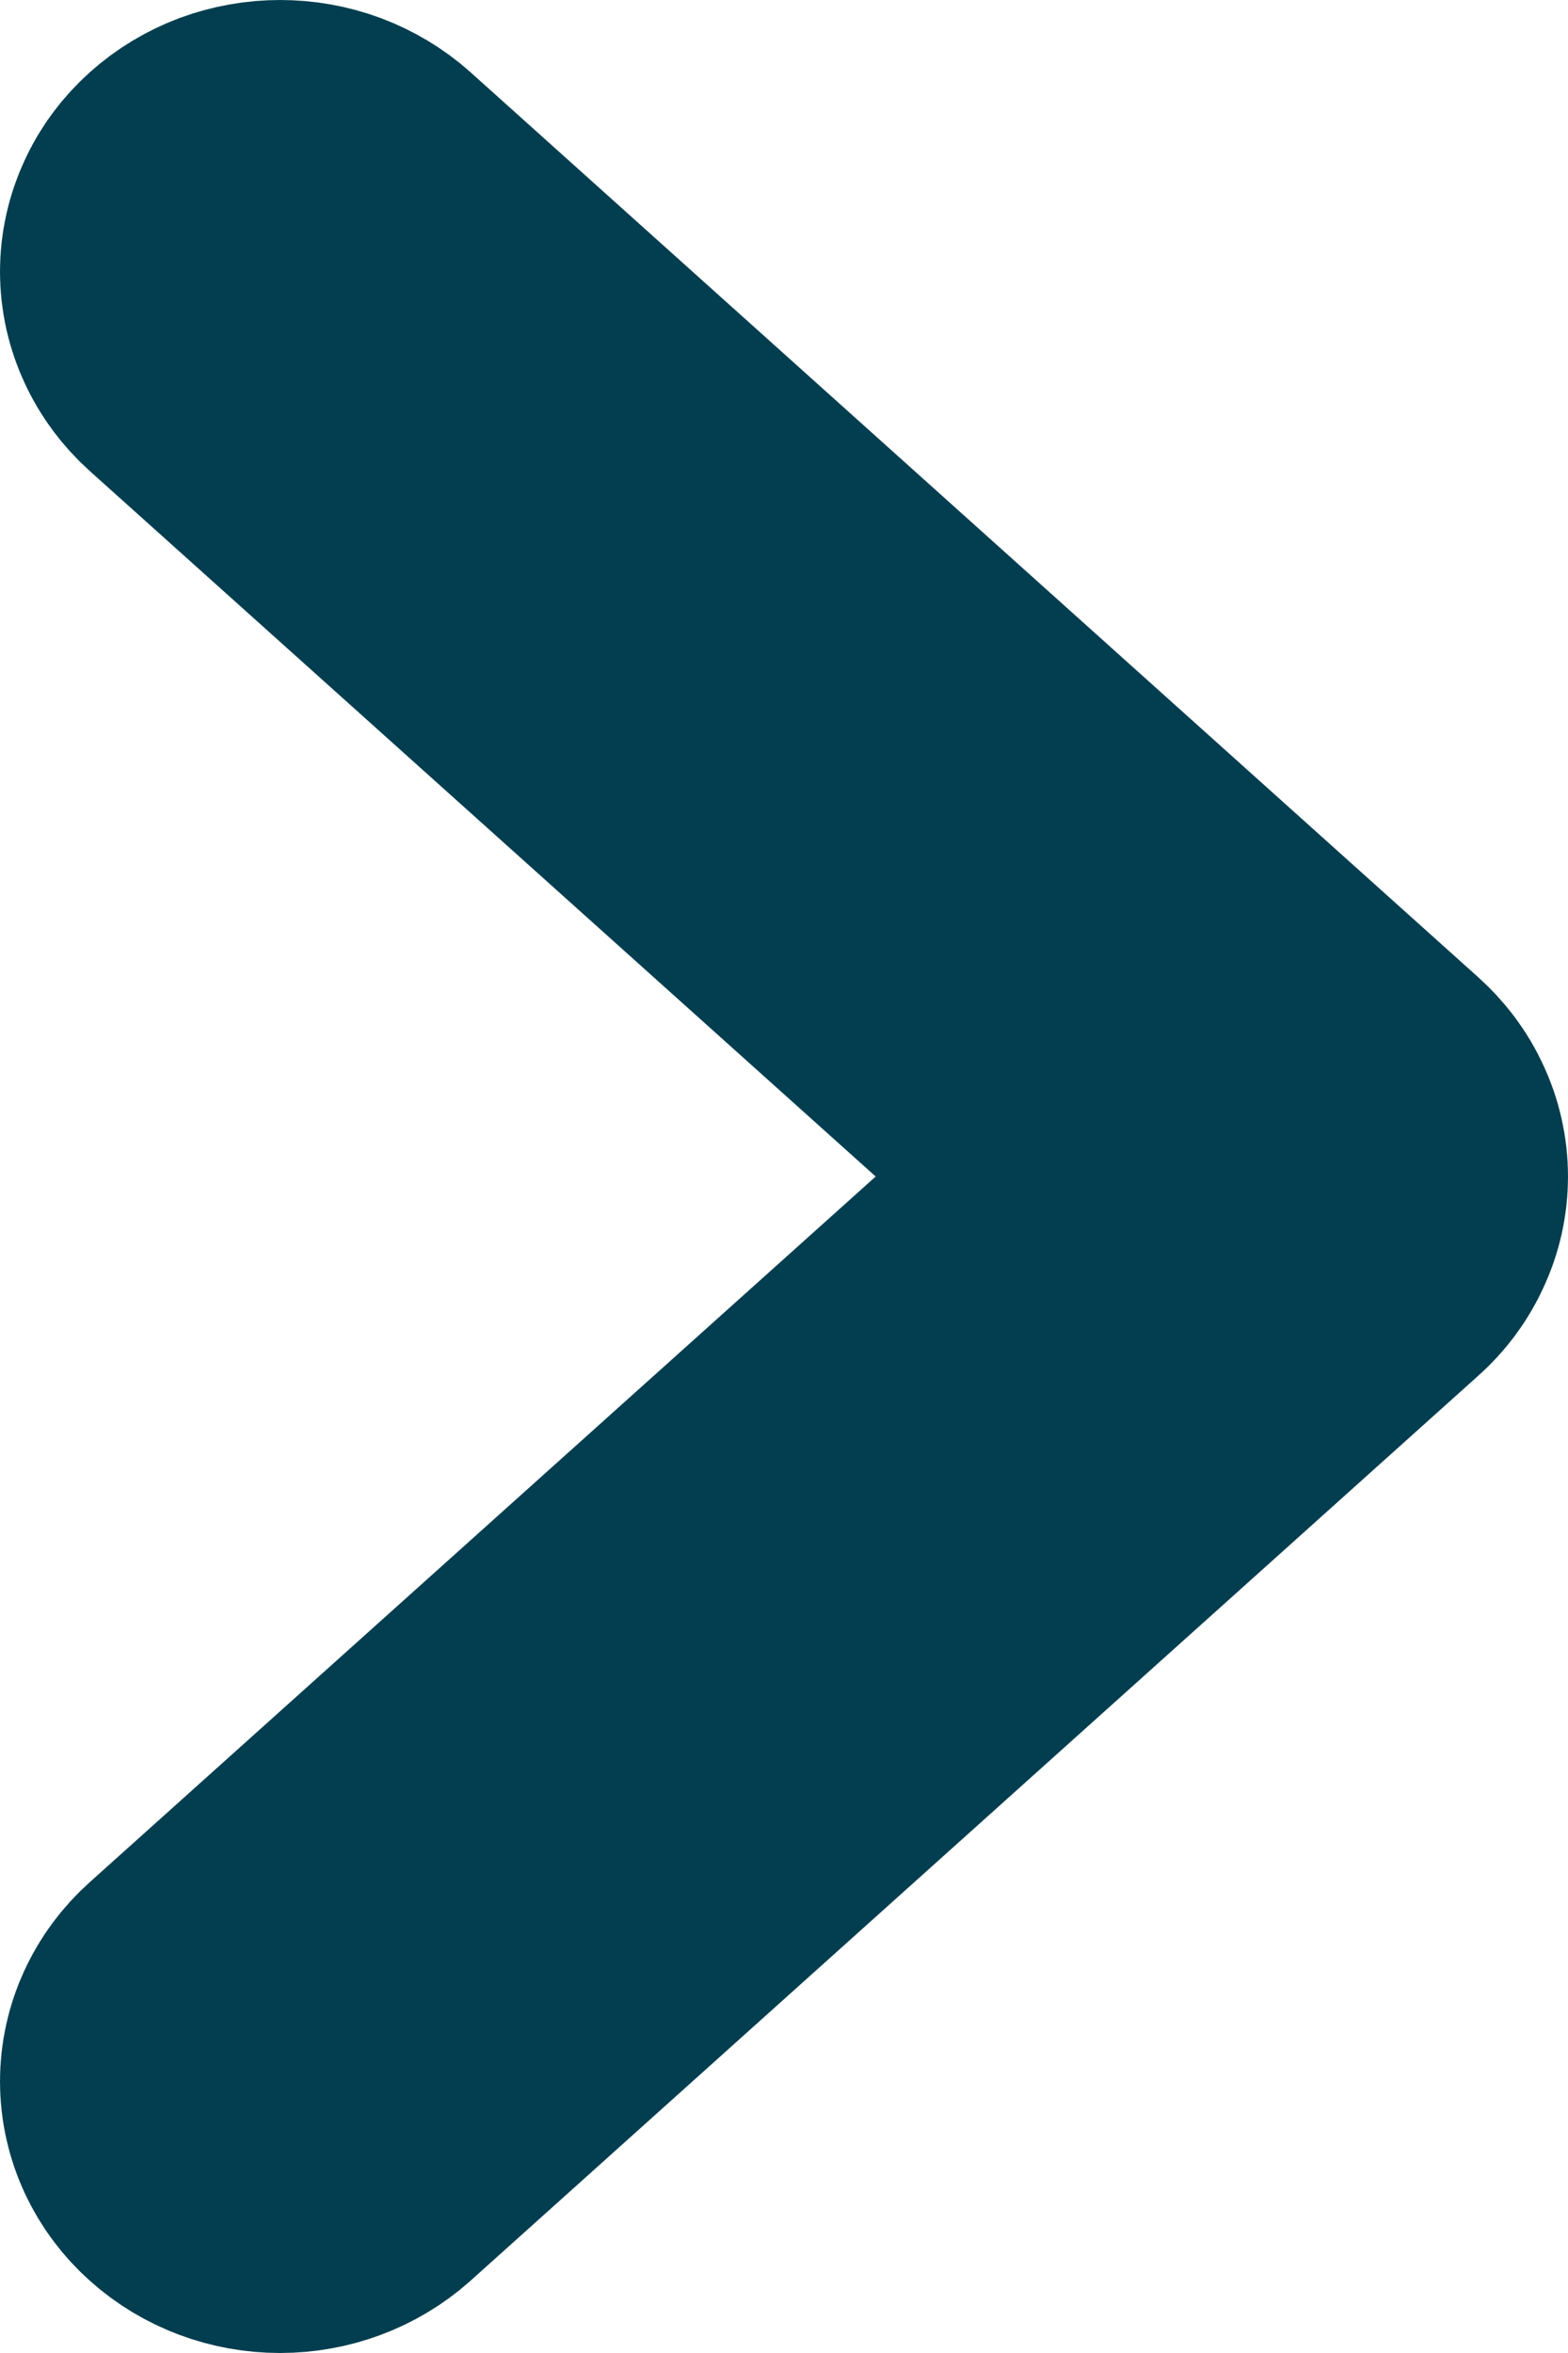 <svg width="8" height="12" viewBox="0 0 8 12" fill="none" xmlns="http://www.w3.org/2000/svg">
<path fill-rule="evenodd" clip-rule="evenodd" d="M1.126 1.113C1.166 1.077 1.213 1.049 1.265 1.029C1.317 1.01 1.373 1 1.429 1C1.486 1 1.541 1.01 1.593 1.029C1.645 1.049 1.693 1.077 1.733 1.113L6.874 5.728C6.914 5.764 6.946 5.806 6.967 5.853C6.989 5.899 7 5.95 7 6C7 6.051 6.989 6.101 6.967 6.147C6.946 6.194 6.914 6.237 6.874 6.272L1.733 10.887C1.652 10.959 1.543 11 1.429 11C1.315 11 1.206 10.959 1.126 10.887C1.045 10.815 1 10.717 1 10.615C1 10.513 1.045 10.415 1.126 10.343L5.965 6L1.126 1.658C1.086 1.622 1.054 1.579 1.033 1.533C1.011 1.486 1 1.436 1 1.385C1 1.335 1.011 1.285 1.033 1.238C1.054 1.191 1.086 1.149 1.126 1.113Z" fill="#023E4F" stroke="#023E4F" stroke-width="2"/>
</svg>
